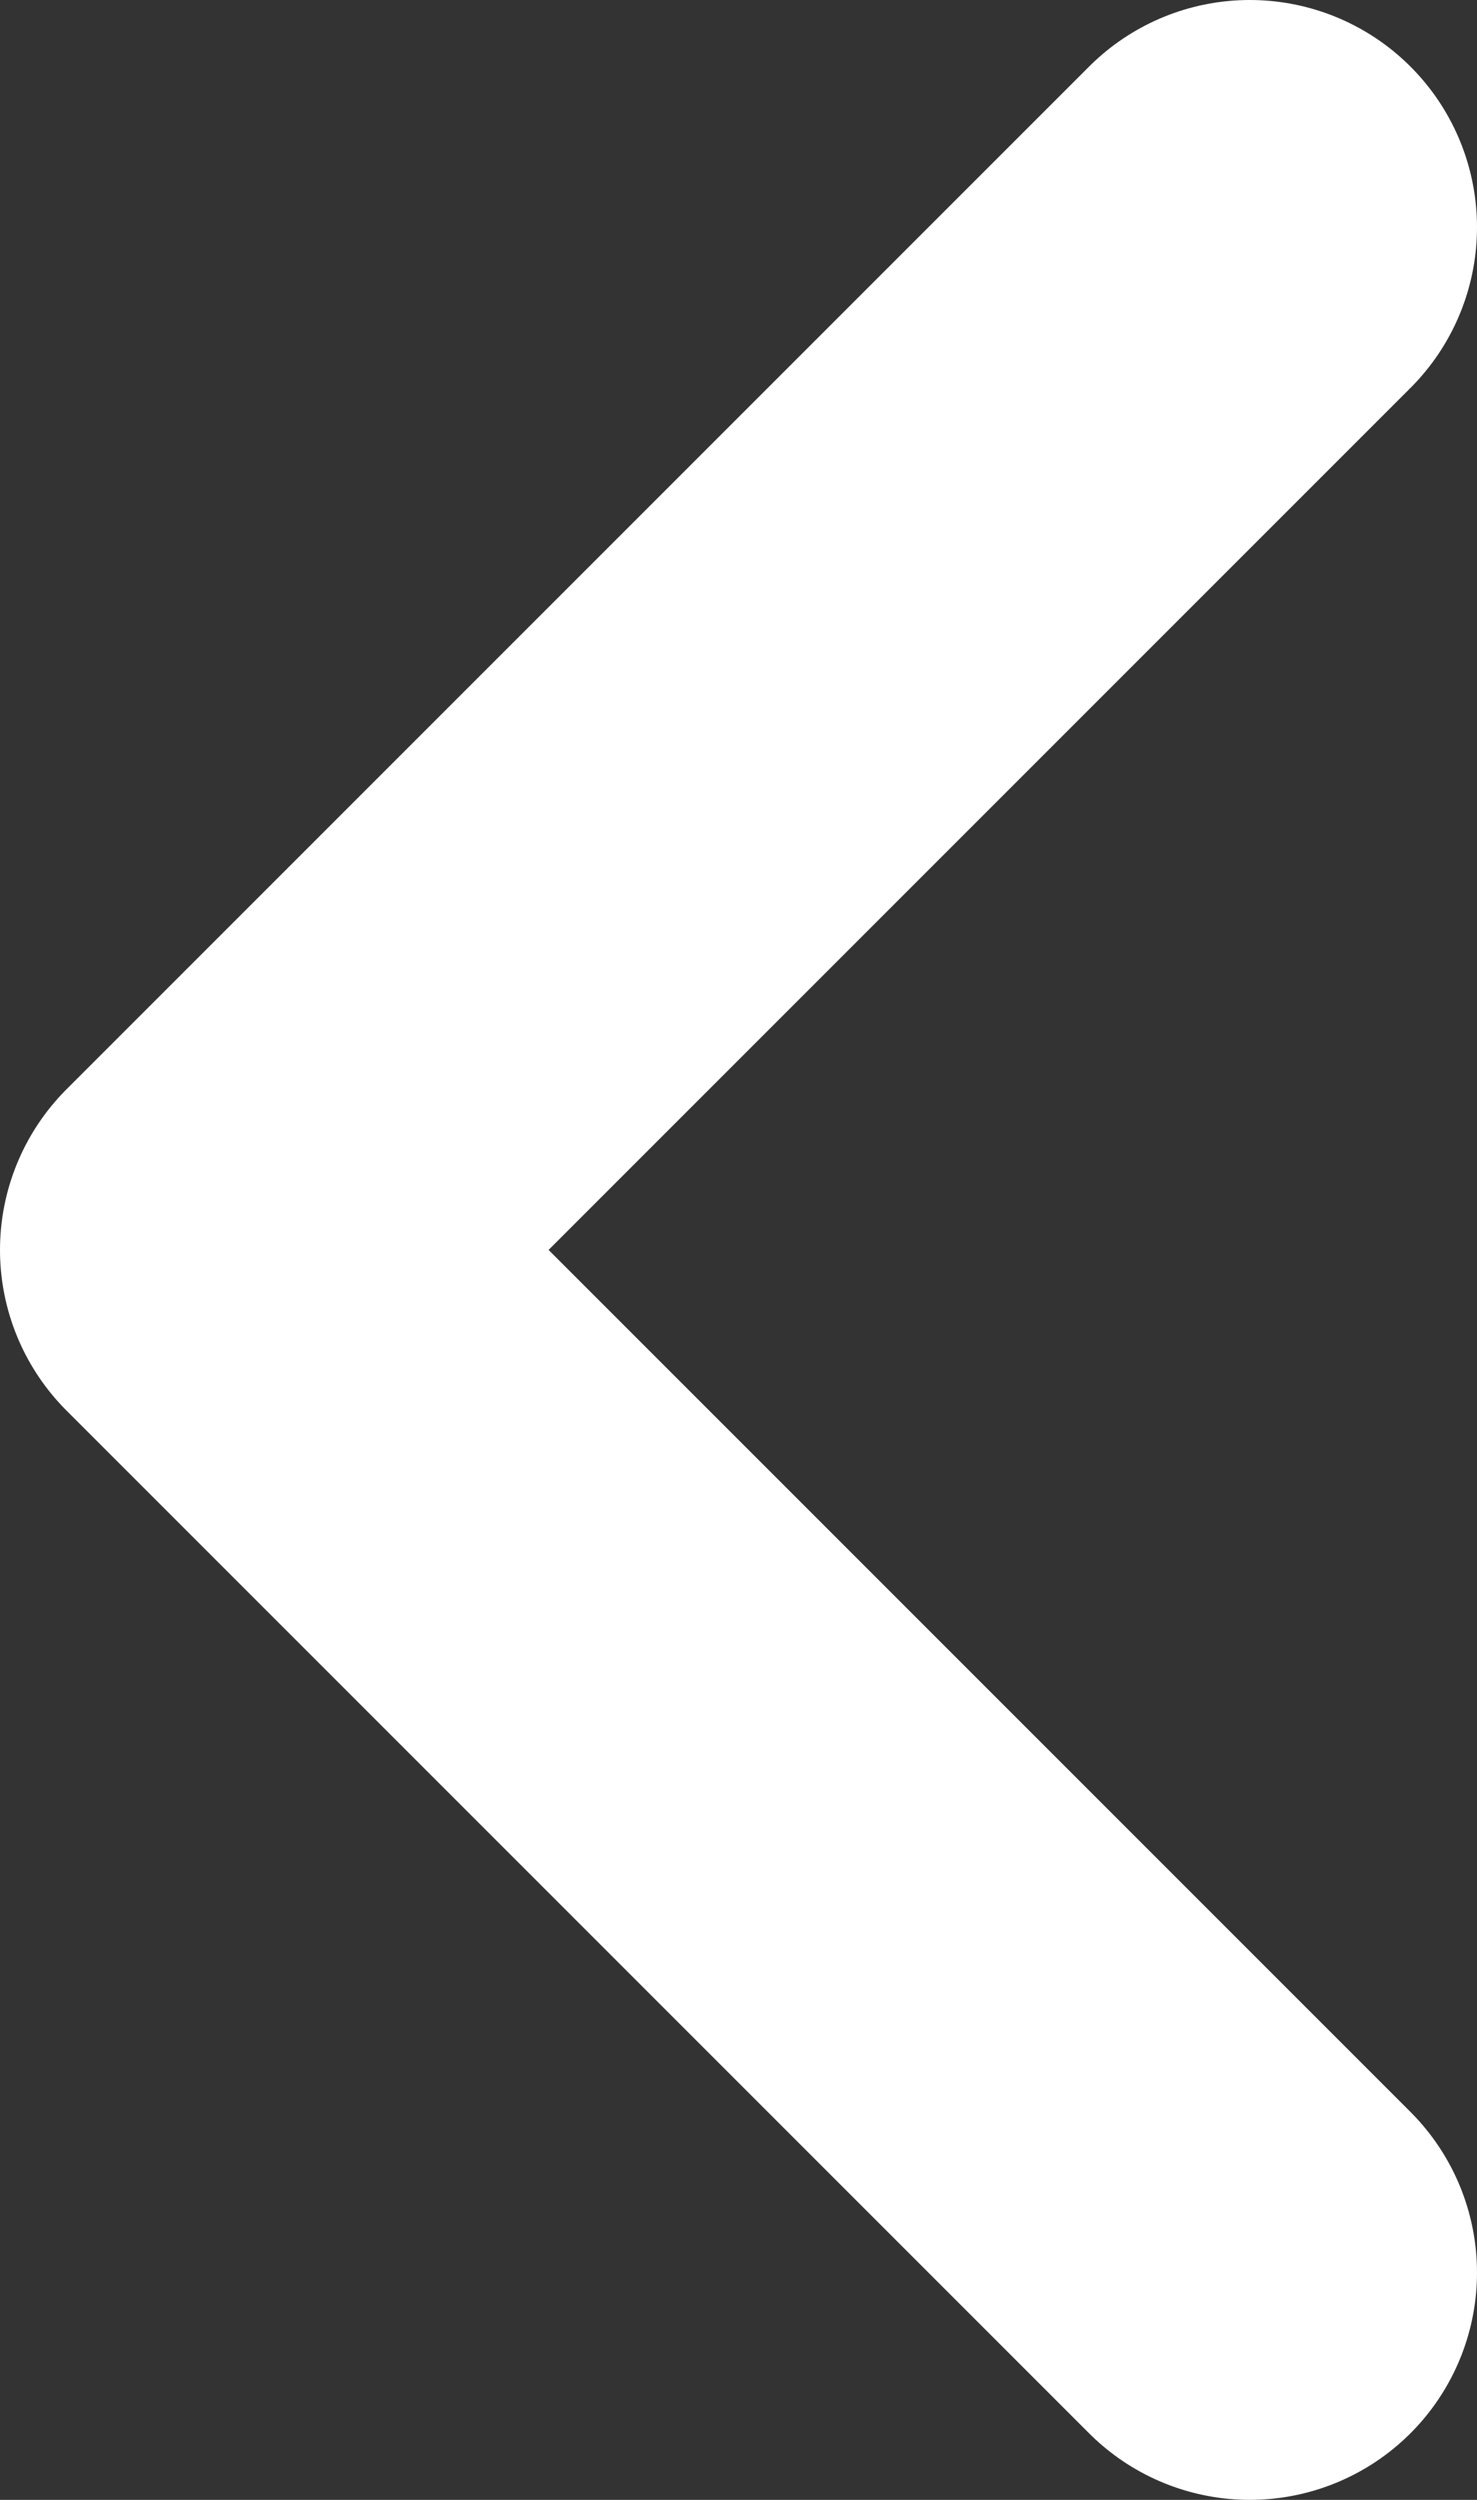 <svg xmlns="http://www.w3.org/2000/svg" xmlns:xlink="http://www.w3.org/1999/xlink" width="13" height="22" viewBox="0 0 13 22"><rect x="0" y="0" width="13" height="22" fill="#333333" stroke="none"/><defs><path id="ro3da" d="M589 930l-9 9 9 9"/></defs><g><g clip-path="url(#clip-BD79121D-CF80-DFBB-2BB9-4BDE3B122379)" transform="translate(-578 -928)"><g/><g><use fill="#fff" fill-opacity="0" stroke="#fff" stroke-linecap="round" stroke-linejoin="round" stroke-miterlimit="50" stroke-width="4" xlink:href="#ro3da"/></g></g></g></svg>